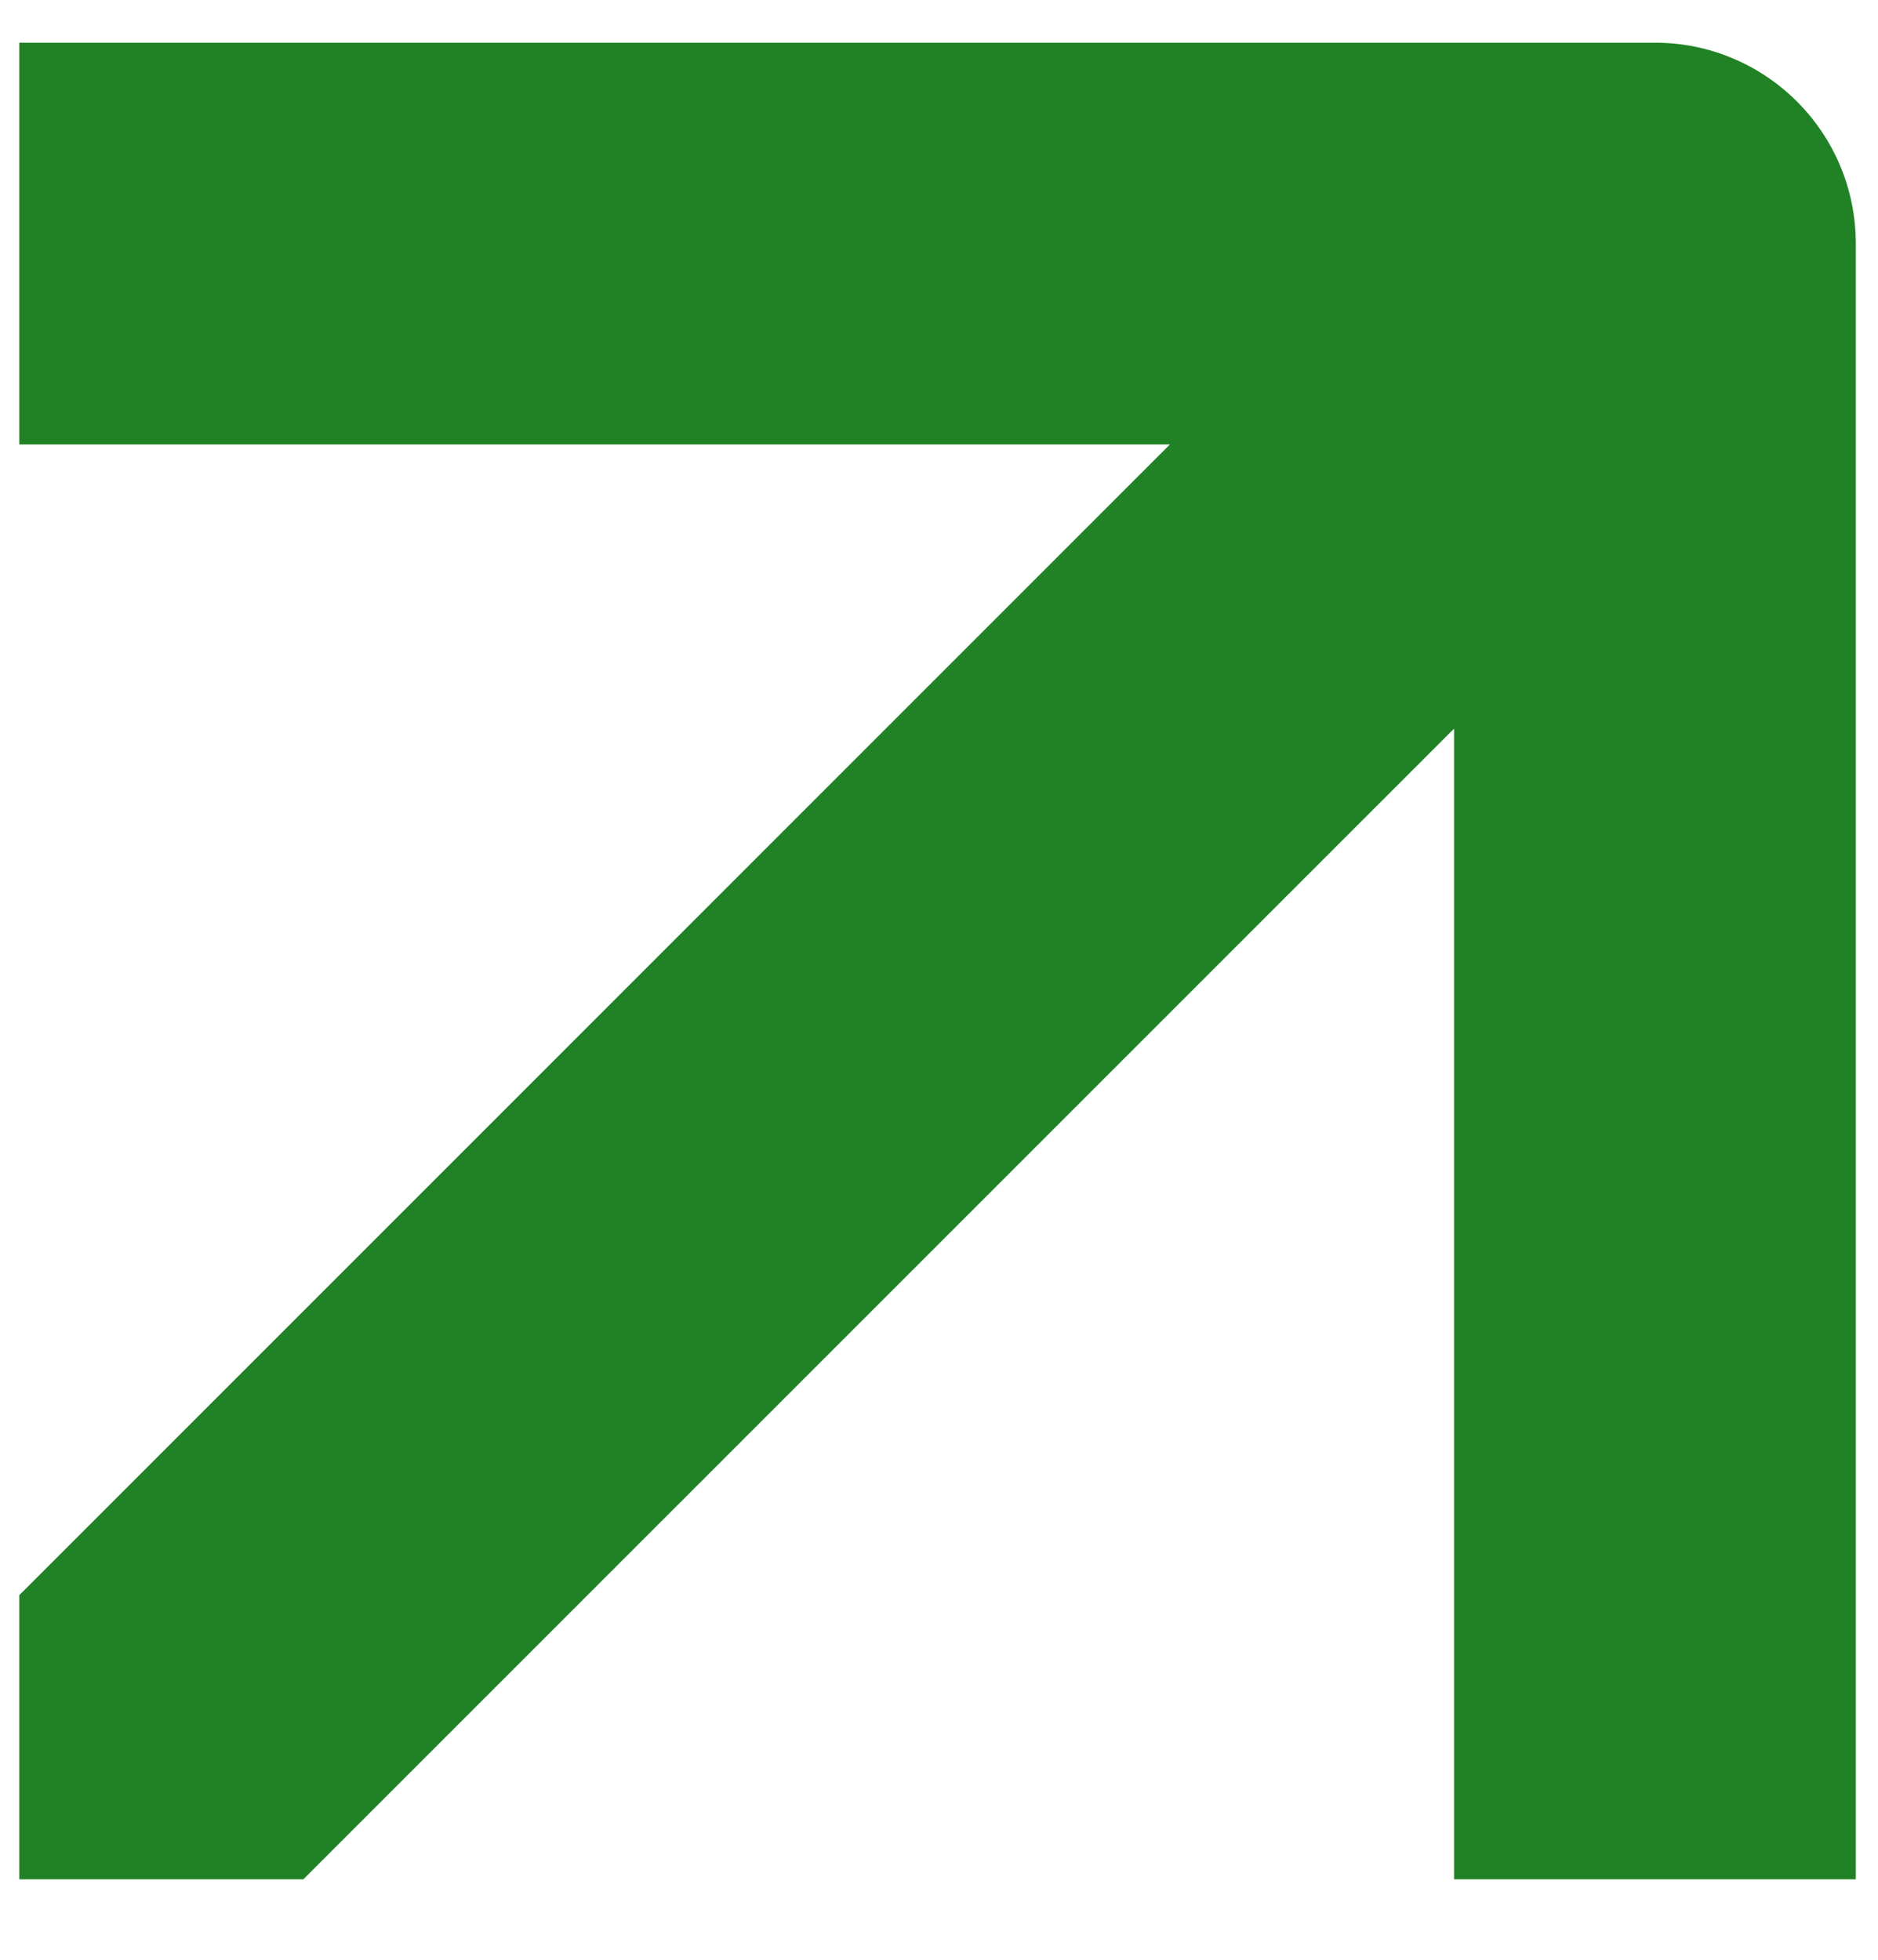 <svg width="23" height="24" viewBox="0 0 23 24" fill="none" xmlns="http://www.w3.org/2000/svg">
<path fill-rule="evenodd" clip-rule="evenodd" d="M0.236 5.443V0.523H20.268C21.627 0.523 22.728 1.624 22.728 2.983V23.015H17.808V8.923L3.715 23.015H0.236V19.535L14.328 5.443H0.236Z" fill="#218225"/>
</svg>
